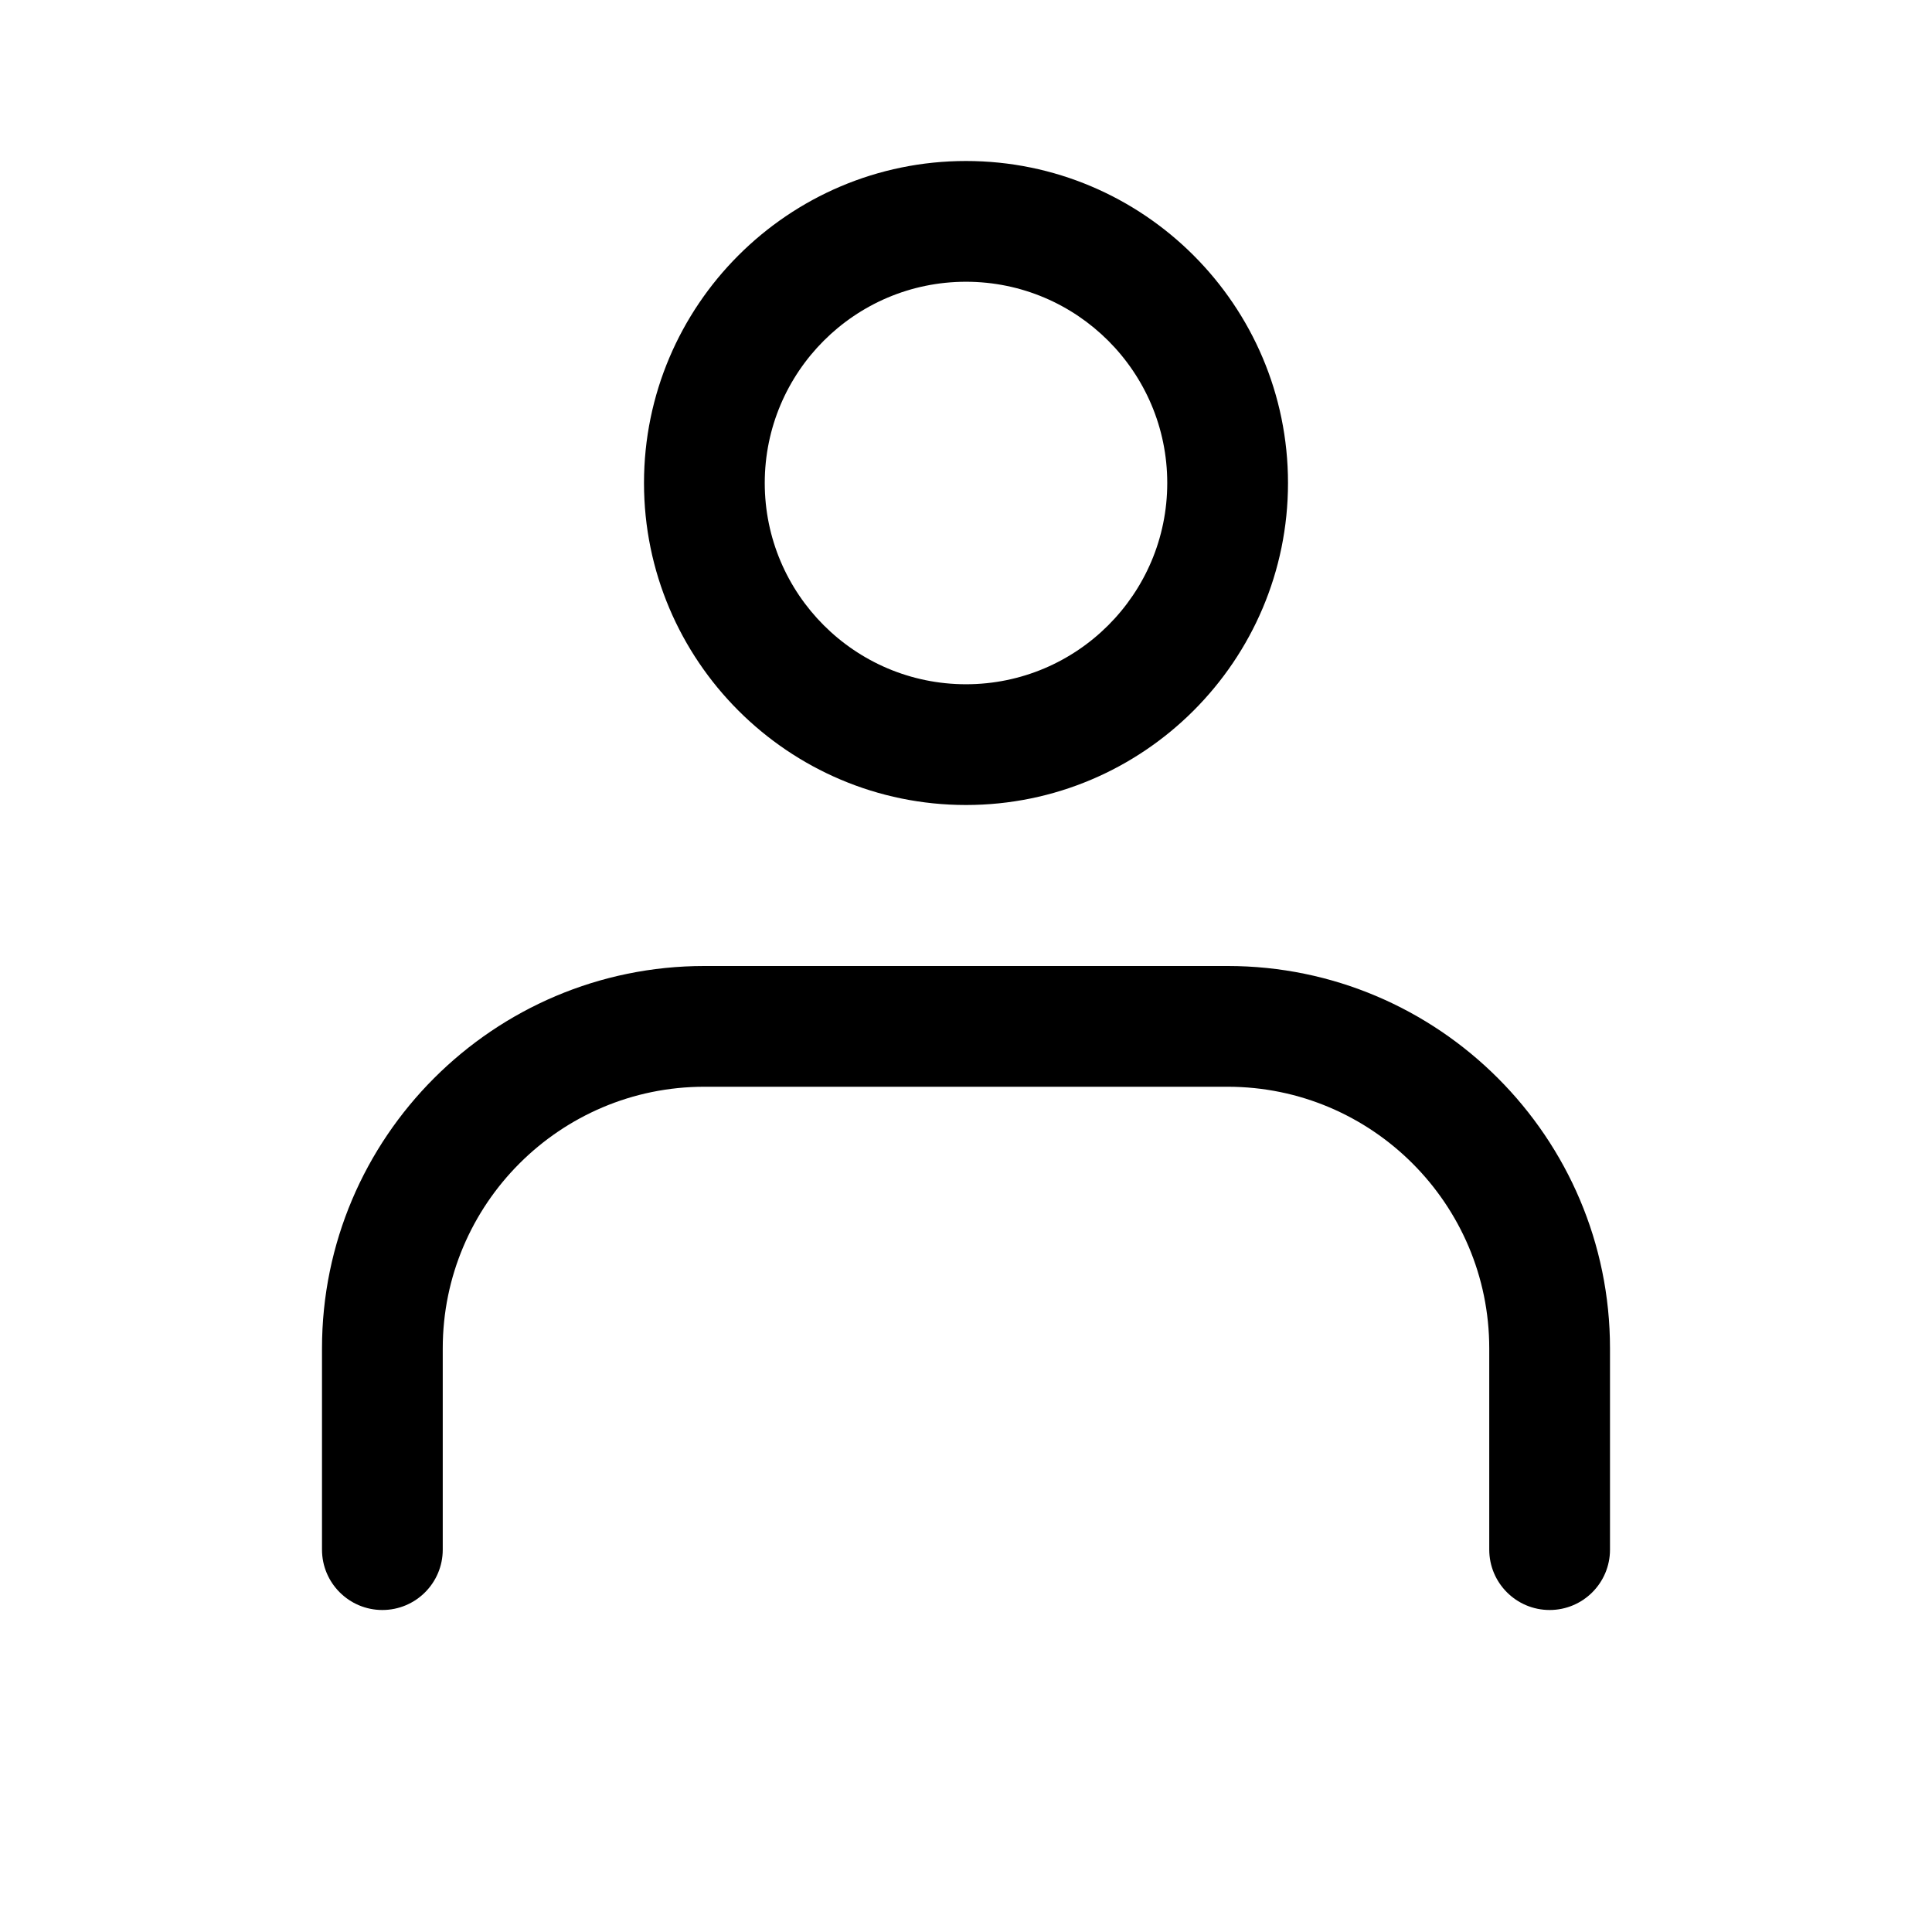 <svg id="_x31__x2C_5" enable-background="new 0 0 24 24" height="512" viewBox="0 0 24 24" width="512"  xmlns="http://www.w3.org/2000/svg">
<path  d="m12 10c-2.206 0-4-1.794-4-4s1.794-4 4-4 4 1.794 4 4-1.794 4-4 4zm0-6.5c-1.379 0-2.5 1.121-2.5 2.5s1.121 2.5 2.5 2.5 2.5-1.121 2.5-2.5-1.121-2.5-2.5-2.5z"/>
<path d="m19.25 20c-.414 0-.75-.336-.75-.75v-2.5c0-1.792-1.458-3.25-3.25-3.25h-6.5c-1.792 0-3.25 1.458-3.25 3.25v2.5c0 .414-.336.75-.75.75s-.75-.336-.75-.75v-2.5c0-2.619 2.131-4.75 4.75-4.75h6.5c2.619 0 4.75 2.131 4.75 4.75v2.5c0 .414-.336.75-.75.75z"/></svg>